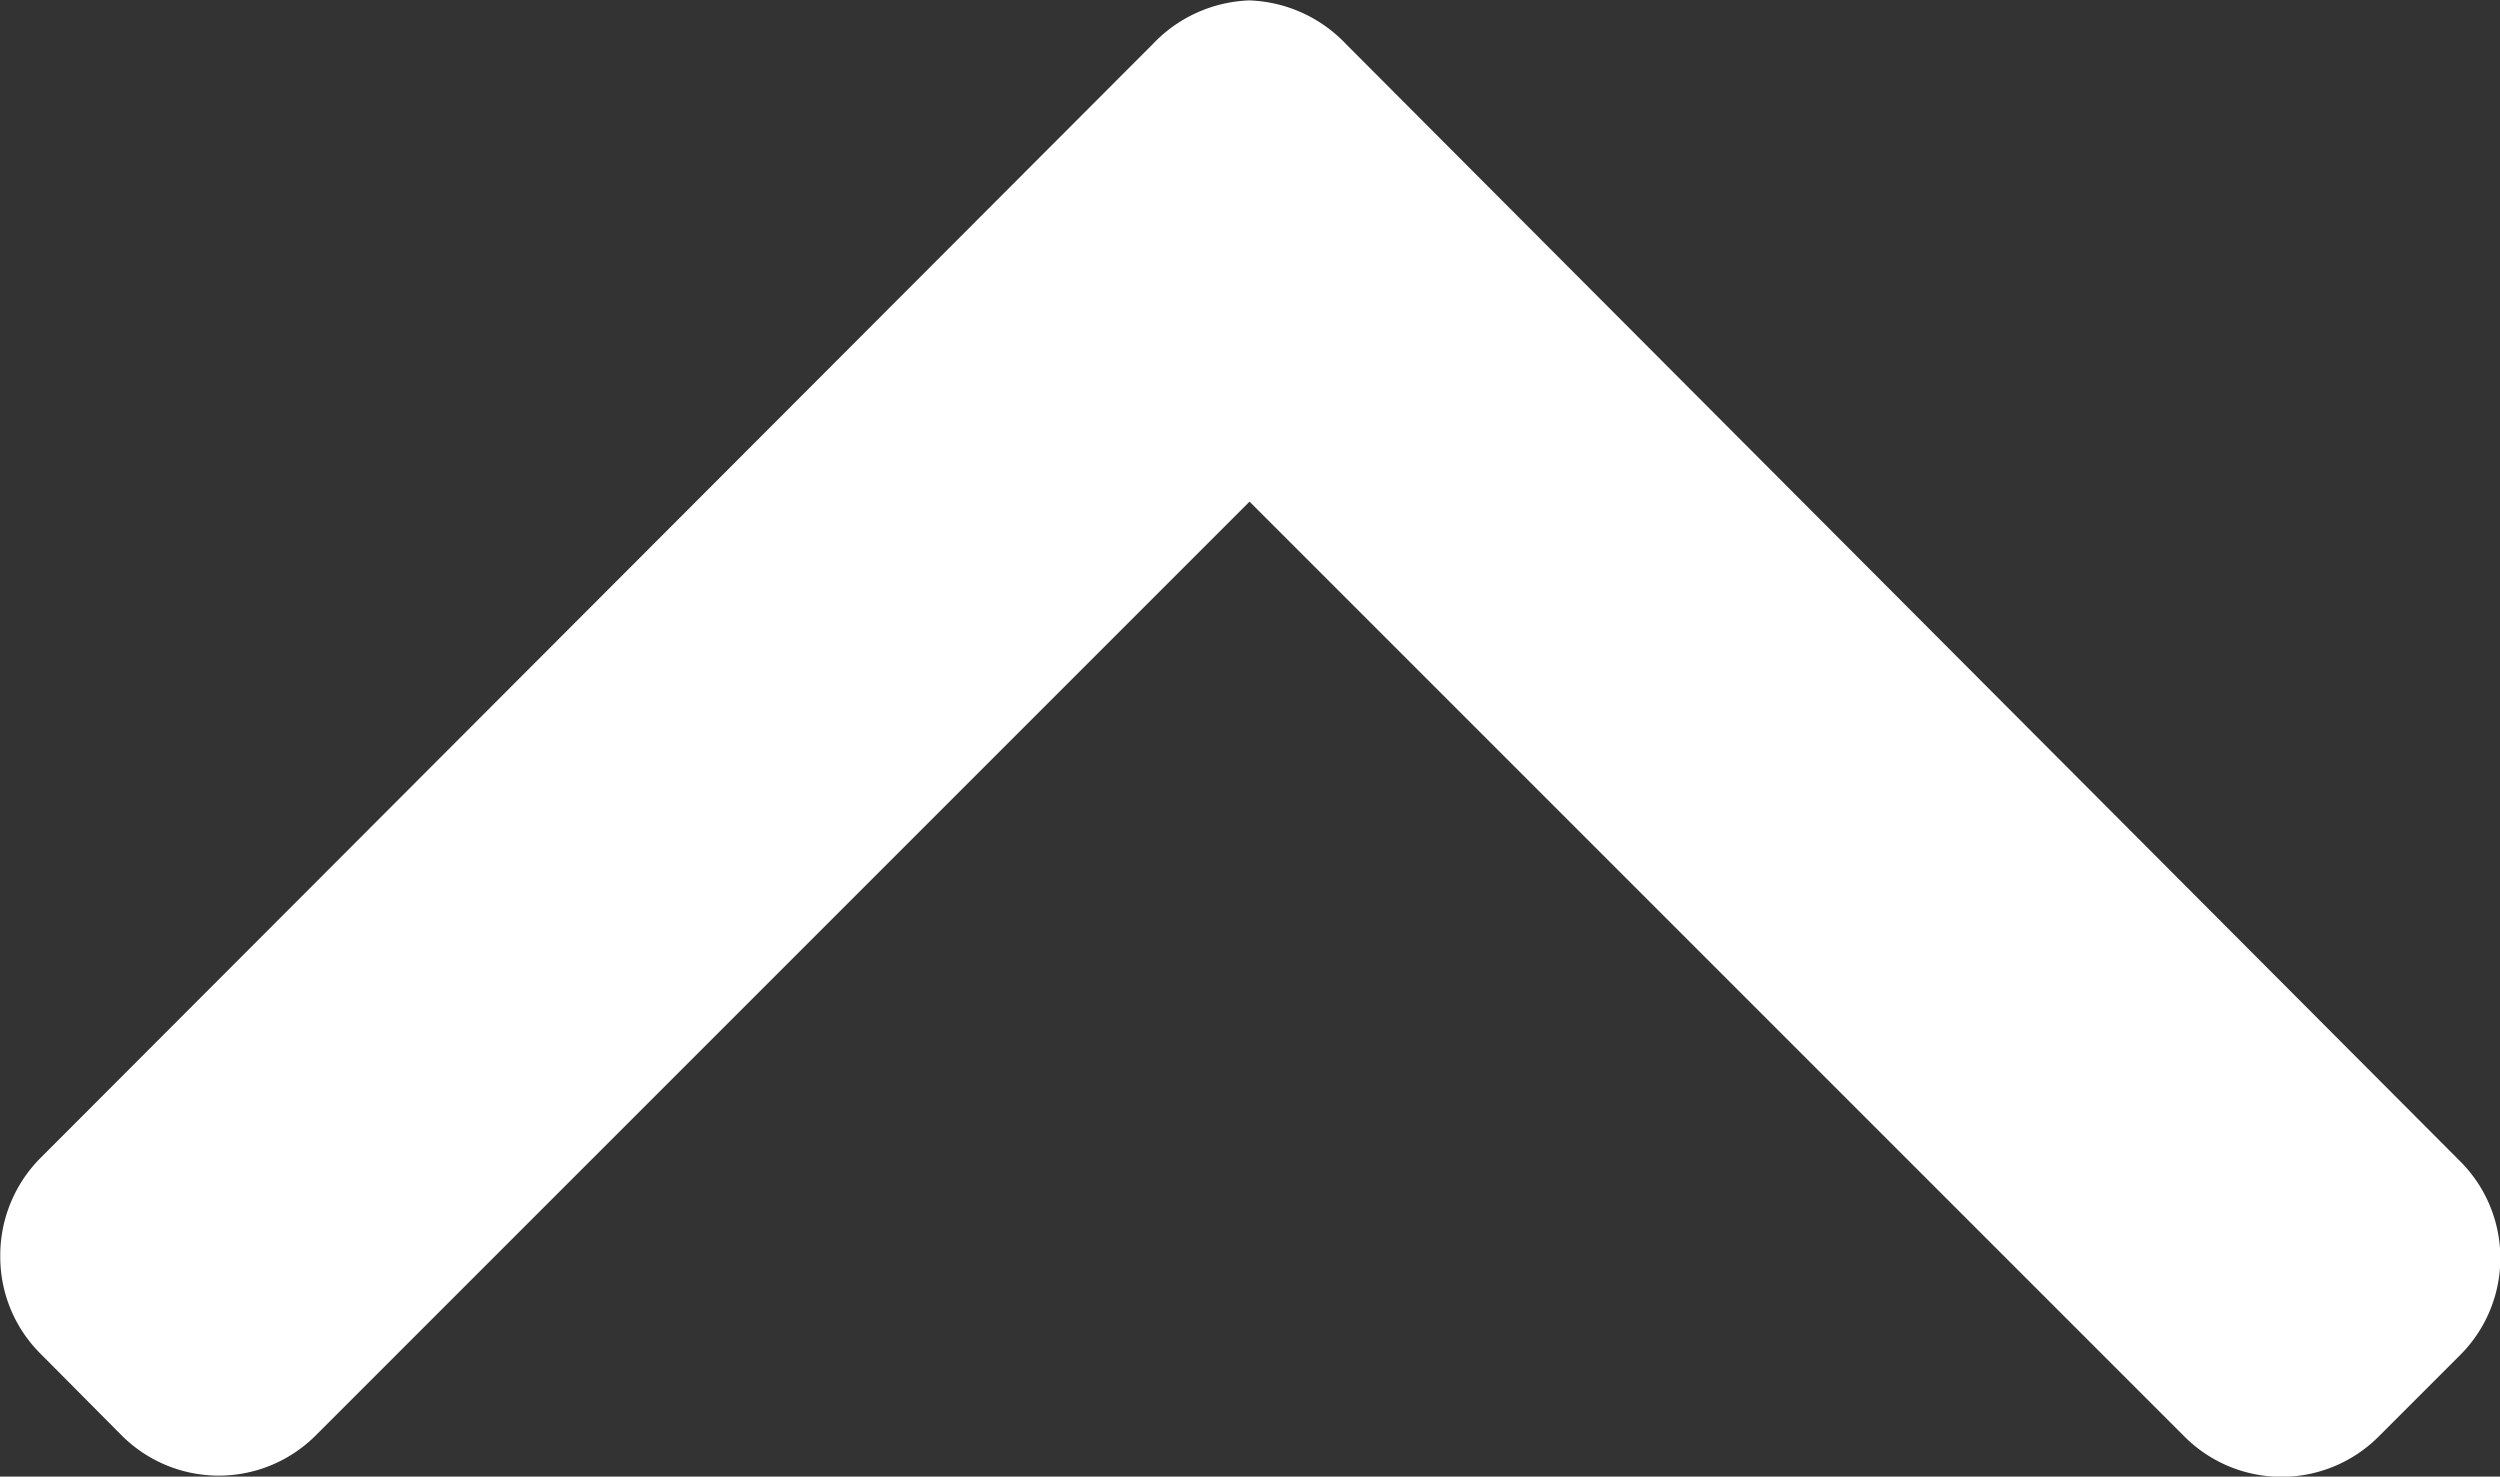 <svg xmlns="http://www.w3.org/2000/svg" width="18.849" height="11.133" viewBox="0 0 18.849 11.133">
    <rect x="0" y="0" width="18.849" height="11.133" fill="#333333" stroke="none"/>
    <g id="prefix__select-duvidas" transform="rotate(180 9.425 5.567)">
        <g id="prefix__Grupo_60" data-name="Grupo 60">
            <path id="prefix__Caminho_403" fill="#fff" d="M18.548.931L17.93.309a1.034 1.034 0 0 0-1.458 0L9.429 7.352 2.377.3A1.034 1.034 0 0 0 .919.3L.3.919a1.032 1.032 0 0 0 0 1.458L8.7 10.8a1.054 1.054 0 0 0 .731.331 1.054 1.054 0 0 0 .729-.331l8.388-8.4a1.041 1.041 0 0 0 .3-.737 1.031 1.031 0 0 0-.3-.732z" data-name="Caminho 403"/>
        </g>
    </g>
</svg>
